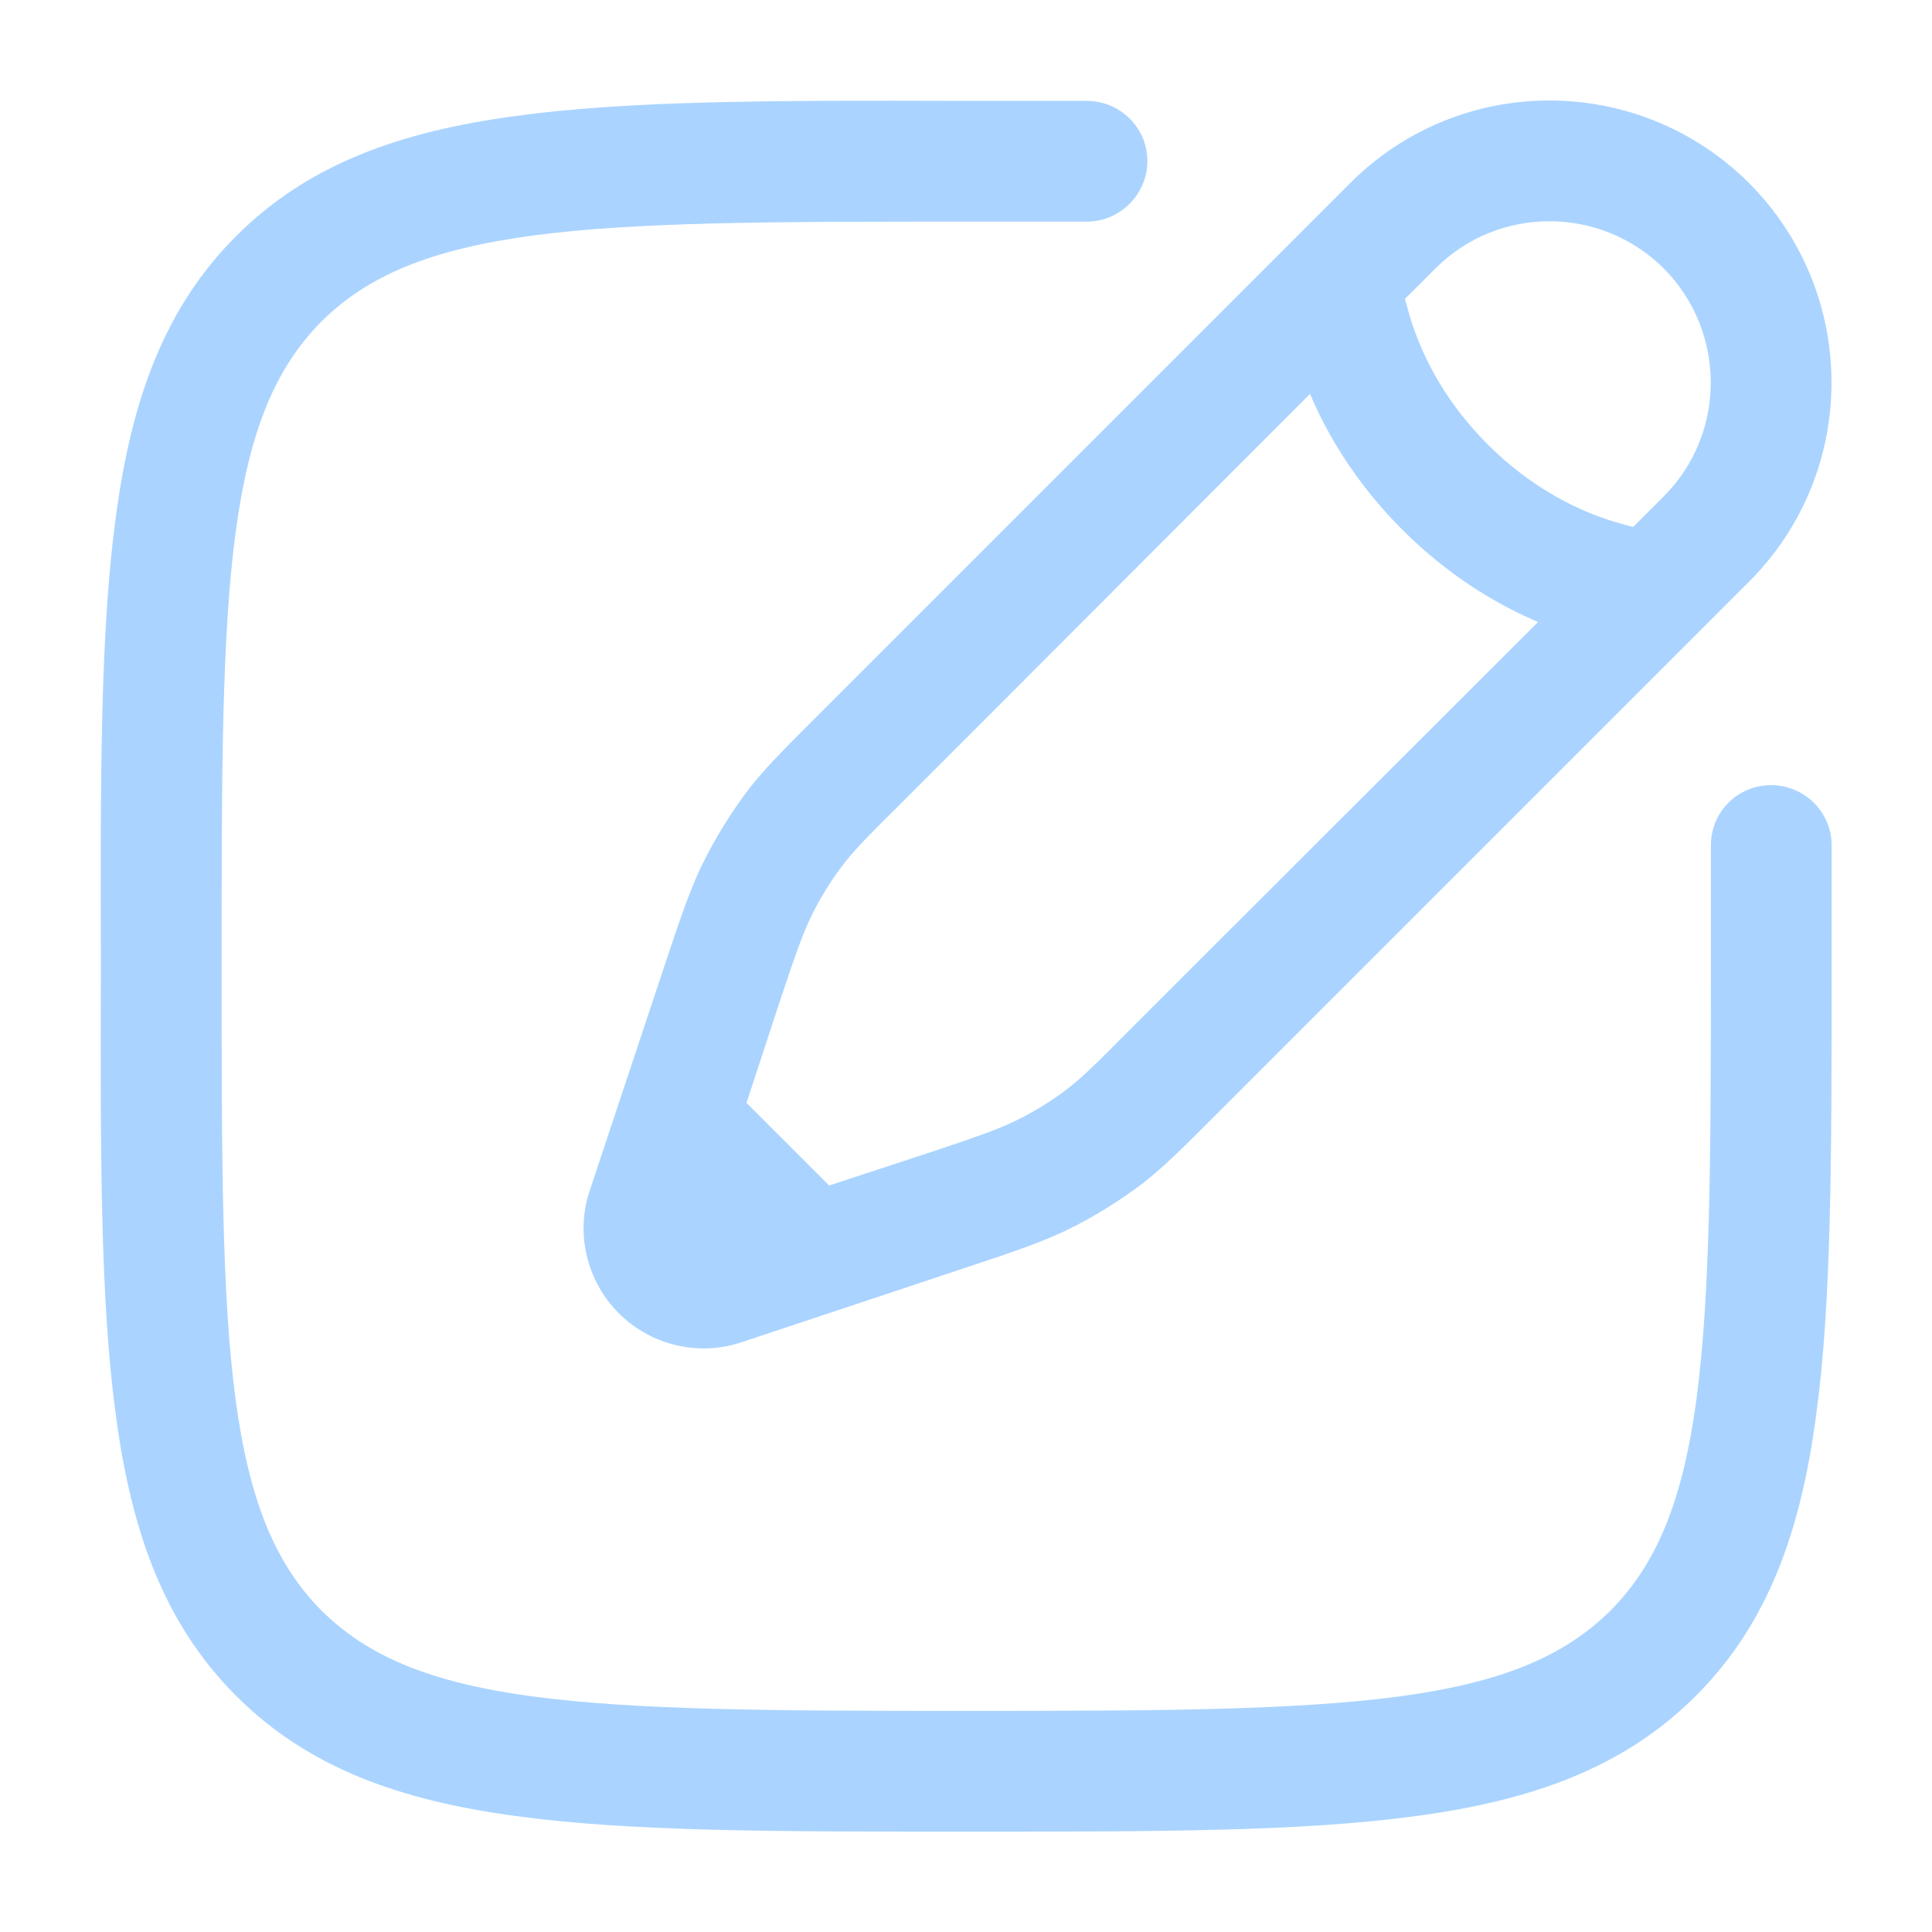 <?xml version="1.0"?>
<svg width="36" height="36" xmlns="http://www.w3.org/2000/svg" xmlns:svg="http://www.w3.org/2000/svg">
 <g class="layer">
  <title>Layer 1</title>
  <path clip-rule="evenodd" d="m17.91,1.88l2.34,0c0.62,0 1.13,0.5 1.13,1.12c0,0.62 -0.51,1.13 -1.13,1.13l-2.25,0c-3.57,0 -6.13,0 -8.08,0.26c-1.92,0.26 -3.07,0.75 -3.93,1.6c-0.85,0.86 -1.34,2.01 -1.6,3.93c-0.26,1.95 -0.26,4.51 -0.26,8.08c0,3.57 0,6.13 0.26,8.08c0.26,1.92 0.75,3.07 1.6,3.93c0.86,0.85 2.01,1.34 3.93,1.6c1.95,0.26 4.51,0.27 8.08,0.27c3.57,0 6.13,-0.01 8.08,-0.27c1.92,-0.26 3.07,-0.75 3.93,-1.6c0.85,-0.86 1.34,-2.01 1.6,-3.93c0.26,-1.95 0.27,-4.51 0.27,-8.08l0,-2.25c0,-0.62 0.5,-1.12 1.12,-1.12c0.62,0 1.13,0.5 1.13,1.12l0,2.34c0,3.46 0,6.17 -0.29,8.29c-0.29,2.17 -0.9,3.88 -2.24,5.22c-1.34,1.34 -3.05,1.95 -5.22,2.24c-2.12,0.29 -4.83,0.29 -8.29,0.29l-0.18,0c-3.46,0 -6.17,0 -8.29,-0.29c-2.17,-0.29 -3.88,-0.9 -5.22,-2.24c-1.34,-1.34 -1.95,-3.05 -2.24,-5.22c-0.29,-2.12 -0.29,-4.83 -0.28,-8.29l0,-0.18c-0.01,-3.46 -0.01,-6.17 0.28,-8.29c0.29,-2.17 0.9,-3.88 2.24,-5.22c1.34,-1.34 3.05,-1.95 5.22,-2.24c2.12,-0.29 4.83,-0.29 8.29,-0.28zm7.25,1.53c2.05,-2.05 5.37,-2.05 7.43,0c2.05,2.06 2.05,5.38 0,7.43l-9.98,9.98c-0.55,0.55 -0.9,0.9 -1.29,1.21c-0.46,0.35 -0.96,0.66 -1.48,0.91c-0.45,0.21 -0.91,0.37 -1.66,0.62l-4.36,1.45c-0.8,0.27 -1.69,0.06 -2.29,-0.54c-0.6,-0.6 -0.81,-1.49 -0.54,-2.29l1.45,-4.36c0.25,-0.75 0.41,-1.21 0.62,-1.66c0.25,-0.52 0.56,-1.02 0.91,-1.48c0.31,-0.39 0.66,-0.74 1.21,-1.29l9.98,-9.98zm5.84,1.59c-1.18,-1.17 -3.08,-1.17 -4.25,0l-0.57,0.57c0.04,0.14 0.08,0.31 0.15,0.51c0.21,0.62 0.62,1.43 1.39,2.2c0.77,0.77 1.58,1.18 2.2,1.39c0.2,0.07 0.37,0.11 0.51,0.15l0.57,-0.57c1.17,-1.17 1.17,-3.07 0,-4.25zm-2.34,6.59c-0.78,-0.33 -1.68,-0.87 -2.53,-1.72c-0.85,-0.85 -1.39,-1.75 -1.72,-2.53l-7.58,7.59c-0.63,0.62 -0.87,0.87 -1.08,1.13c-0.26,0.33 -0.48,0.69 -0.66,1.07c-0.14,0.3 -0.26,0.63 -0.54,1.47l-0.64,1.95l1.54,1.54l1.95,-0.64c0.84,-0.28 1.17,-0.4 1.47,-0.54c0.38,-0.18 0.74,-0.4 1.07,-0.66c0.26,-0.21 0.51,-0.45 1.13,-1.08l7.59,-7.58z" fill="#aad4ff" fill-rule="evenodd" id="svg_1"/>
 </g>
</svg>